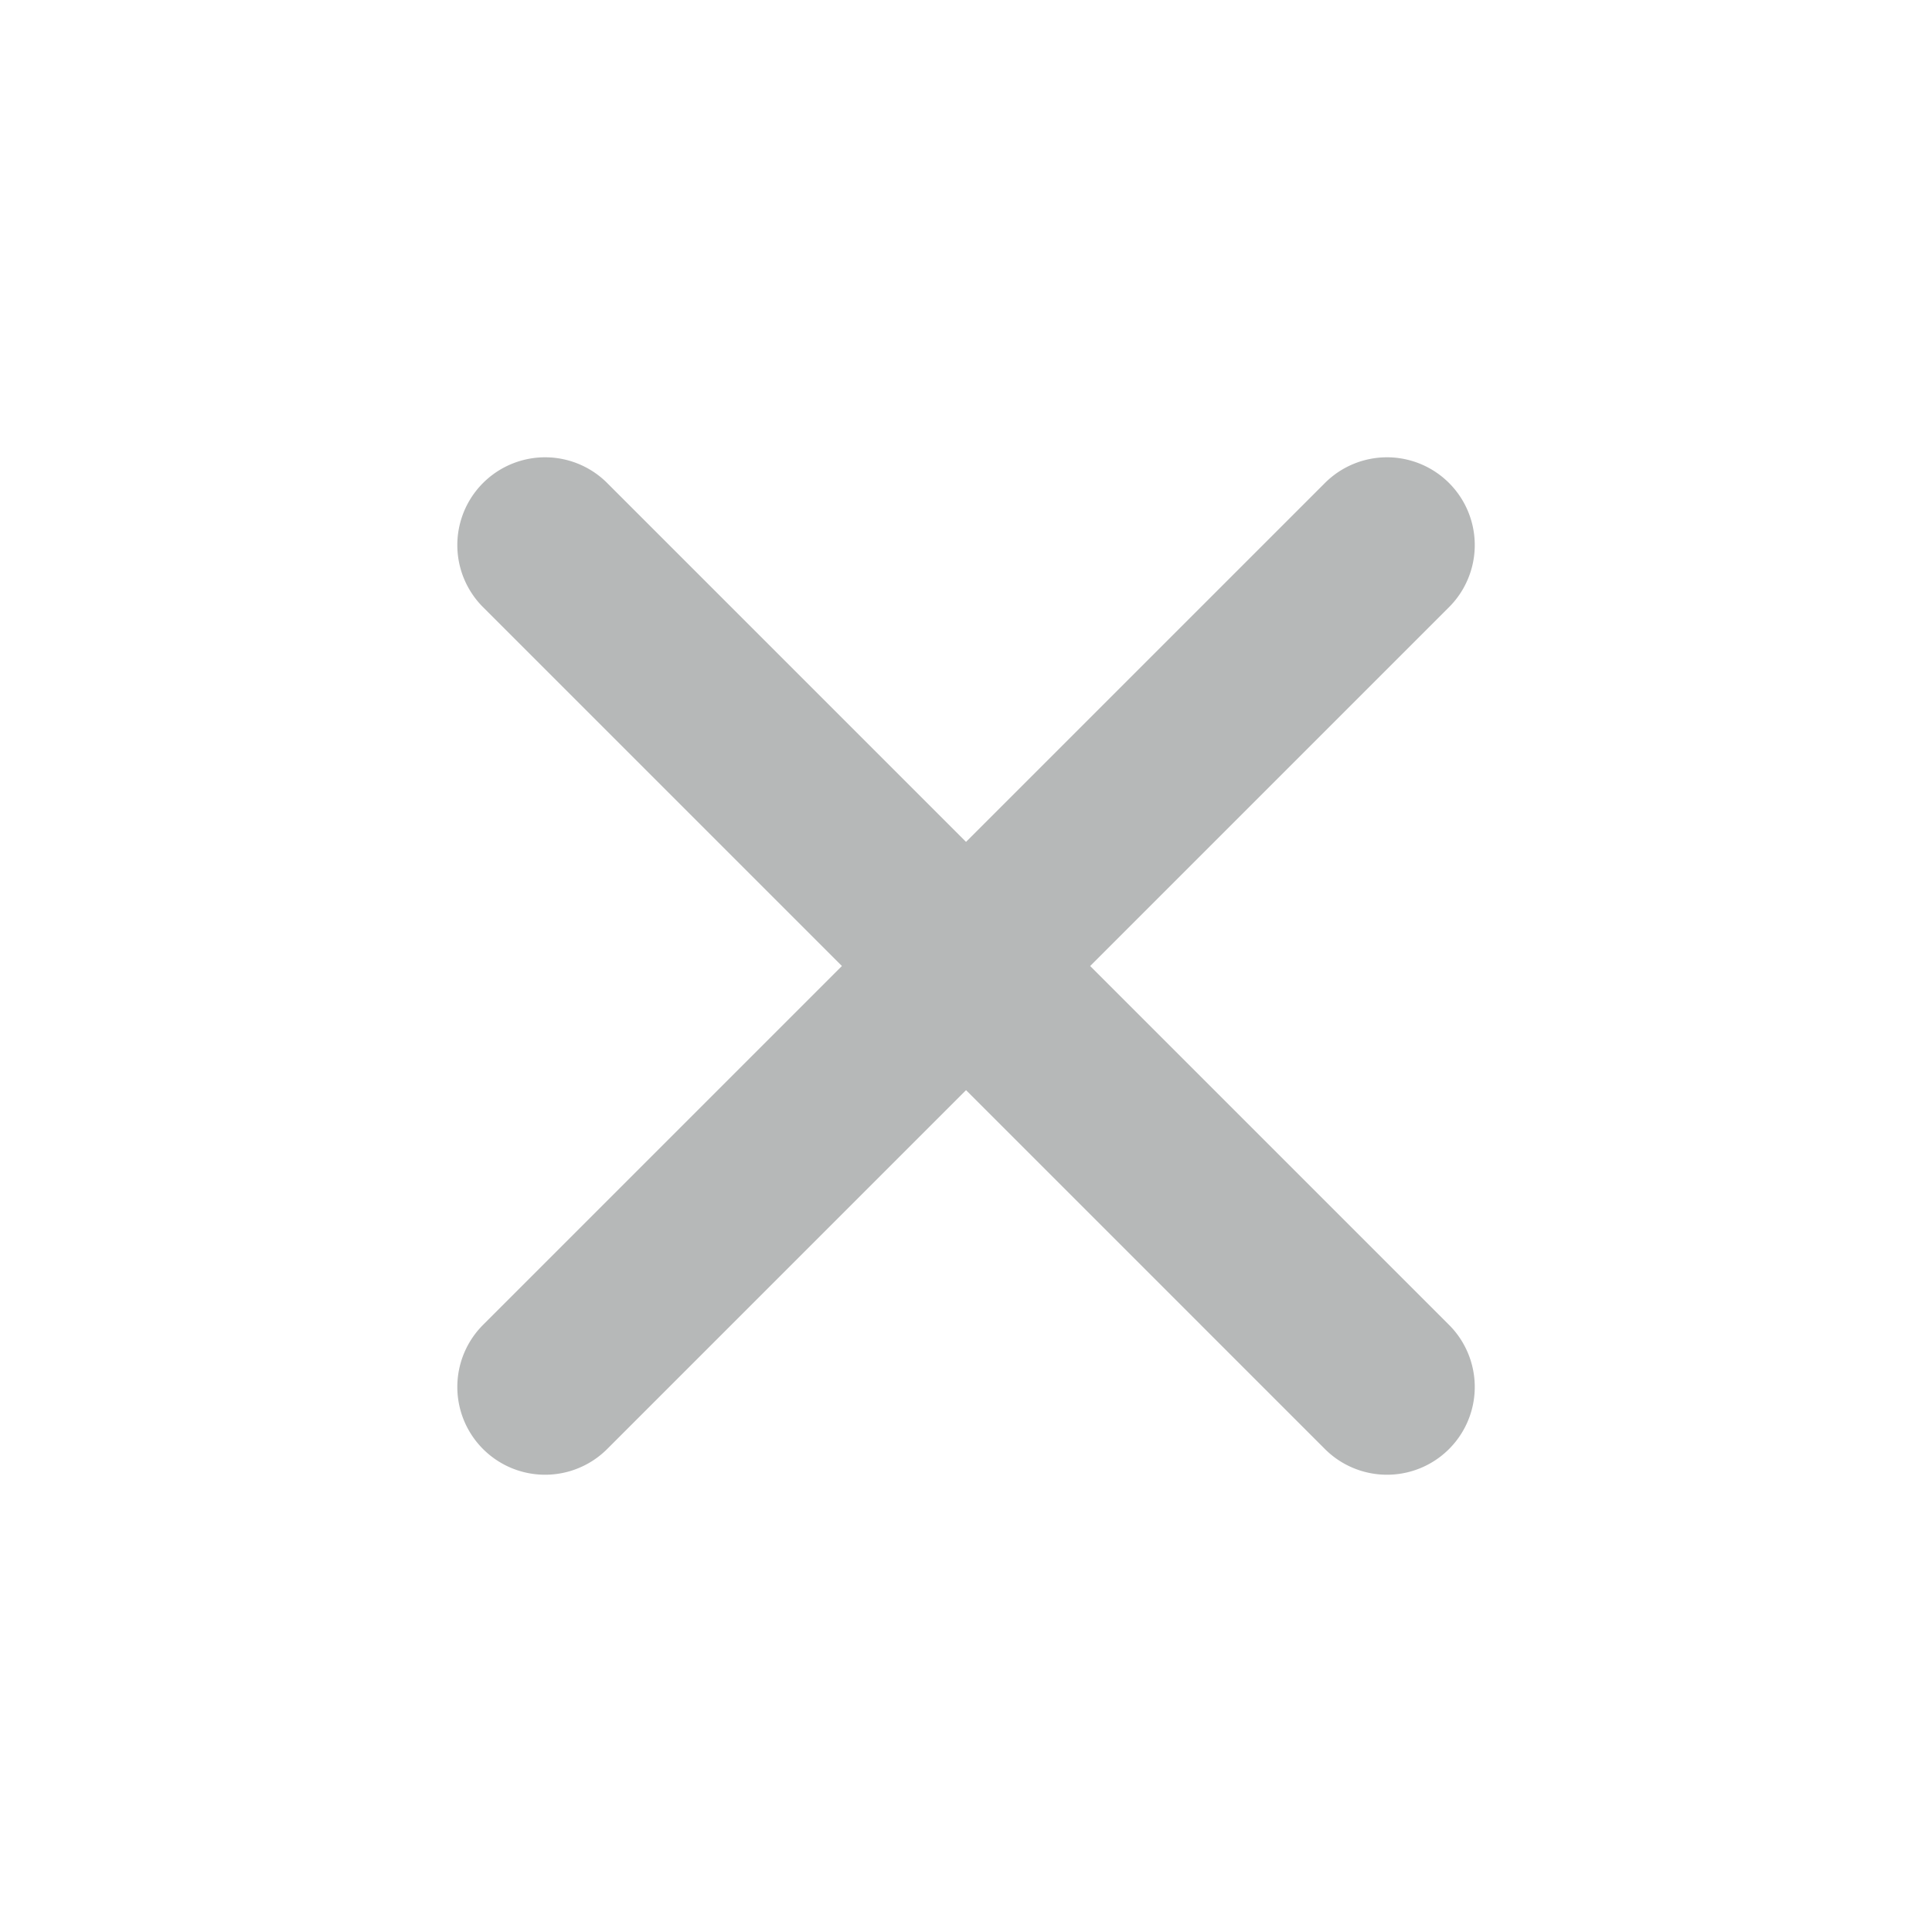 <svg xmlns="http://www.w3.org/2000/svg" width="22.627" height="22.627" viewBox="0 0 22.627 22.627">
  <path id="Add_Icon" data-name="Add Icon" d="M14.972,9.028H9.028v5.944a1.028,1.028,0,1,1-2.056,0V9.028H1.028a1.028,1.028,0,1,1,0-2.056H6.972V1.028a1.028,1.028,0,0,1,2.056,0V6.972h5.944a1.028,1.028,0,1,1,0,2.056Z" transform="translate(11.314) rotate(45)" fill="#b6b8b8"/>
</svg>
